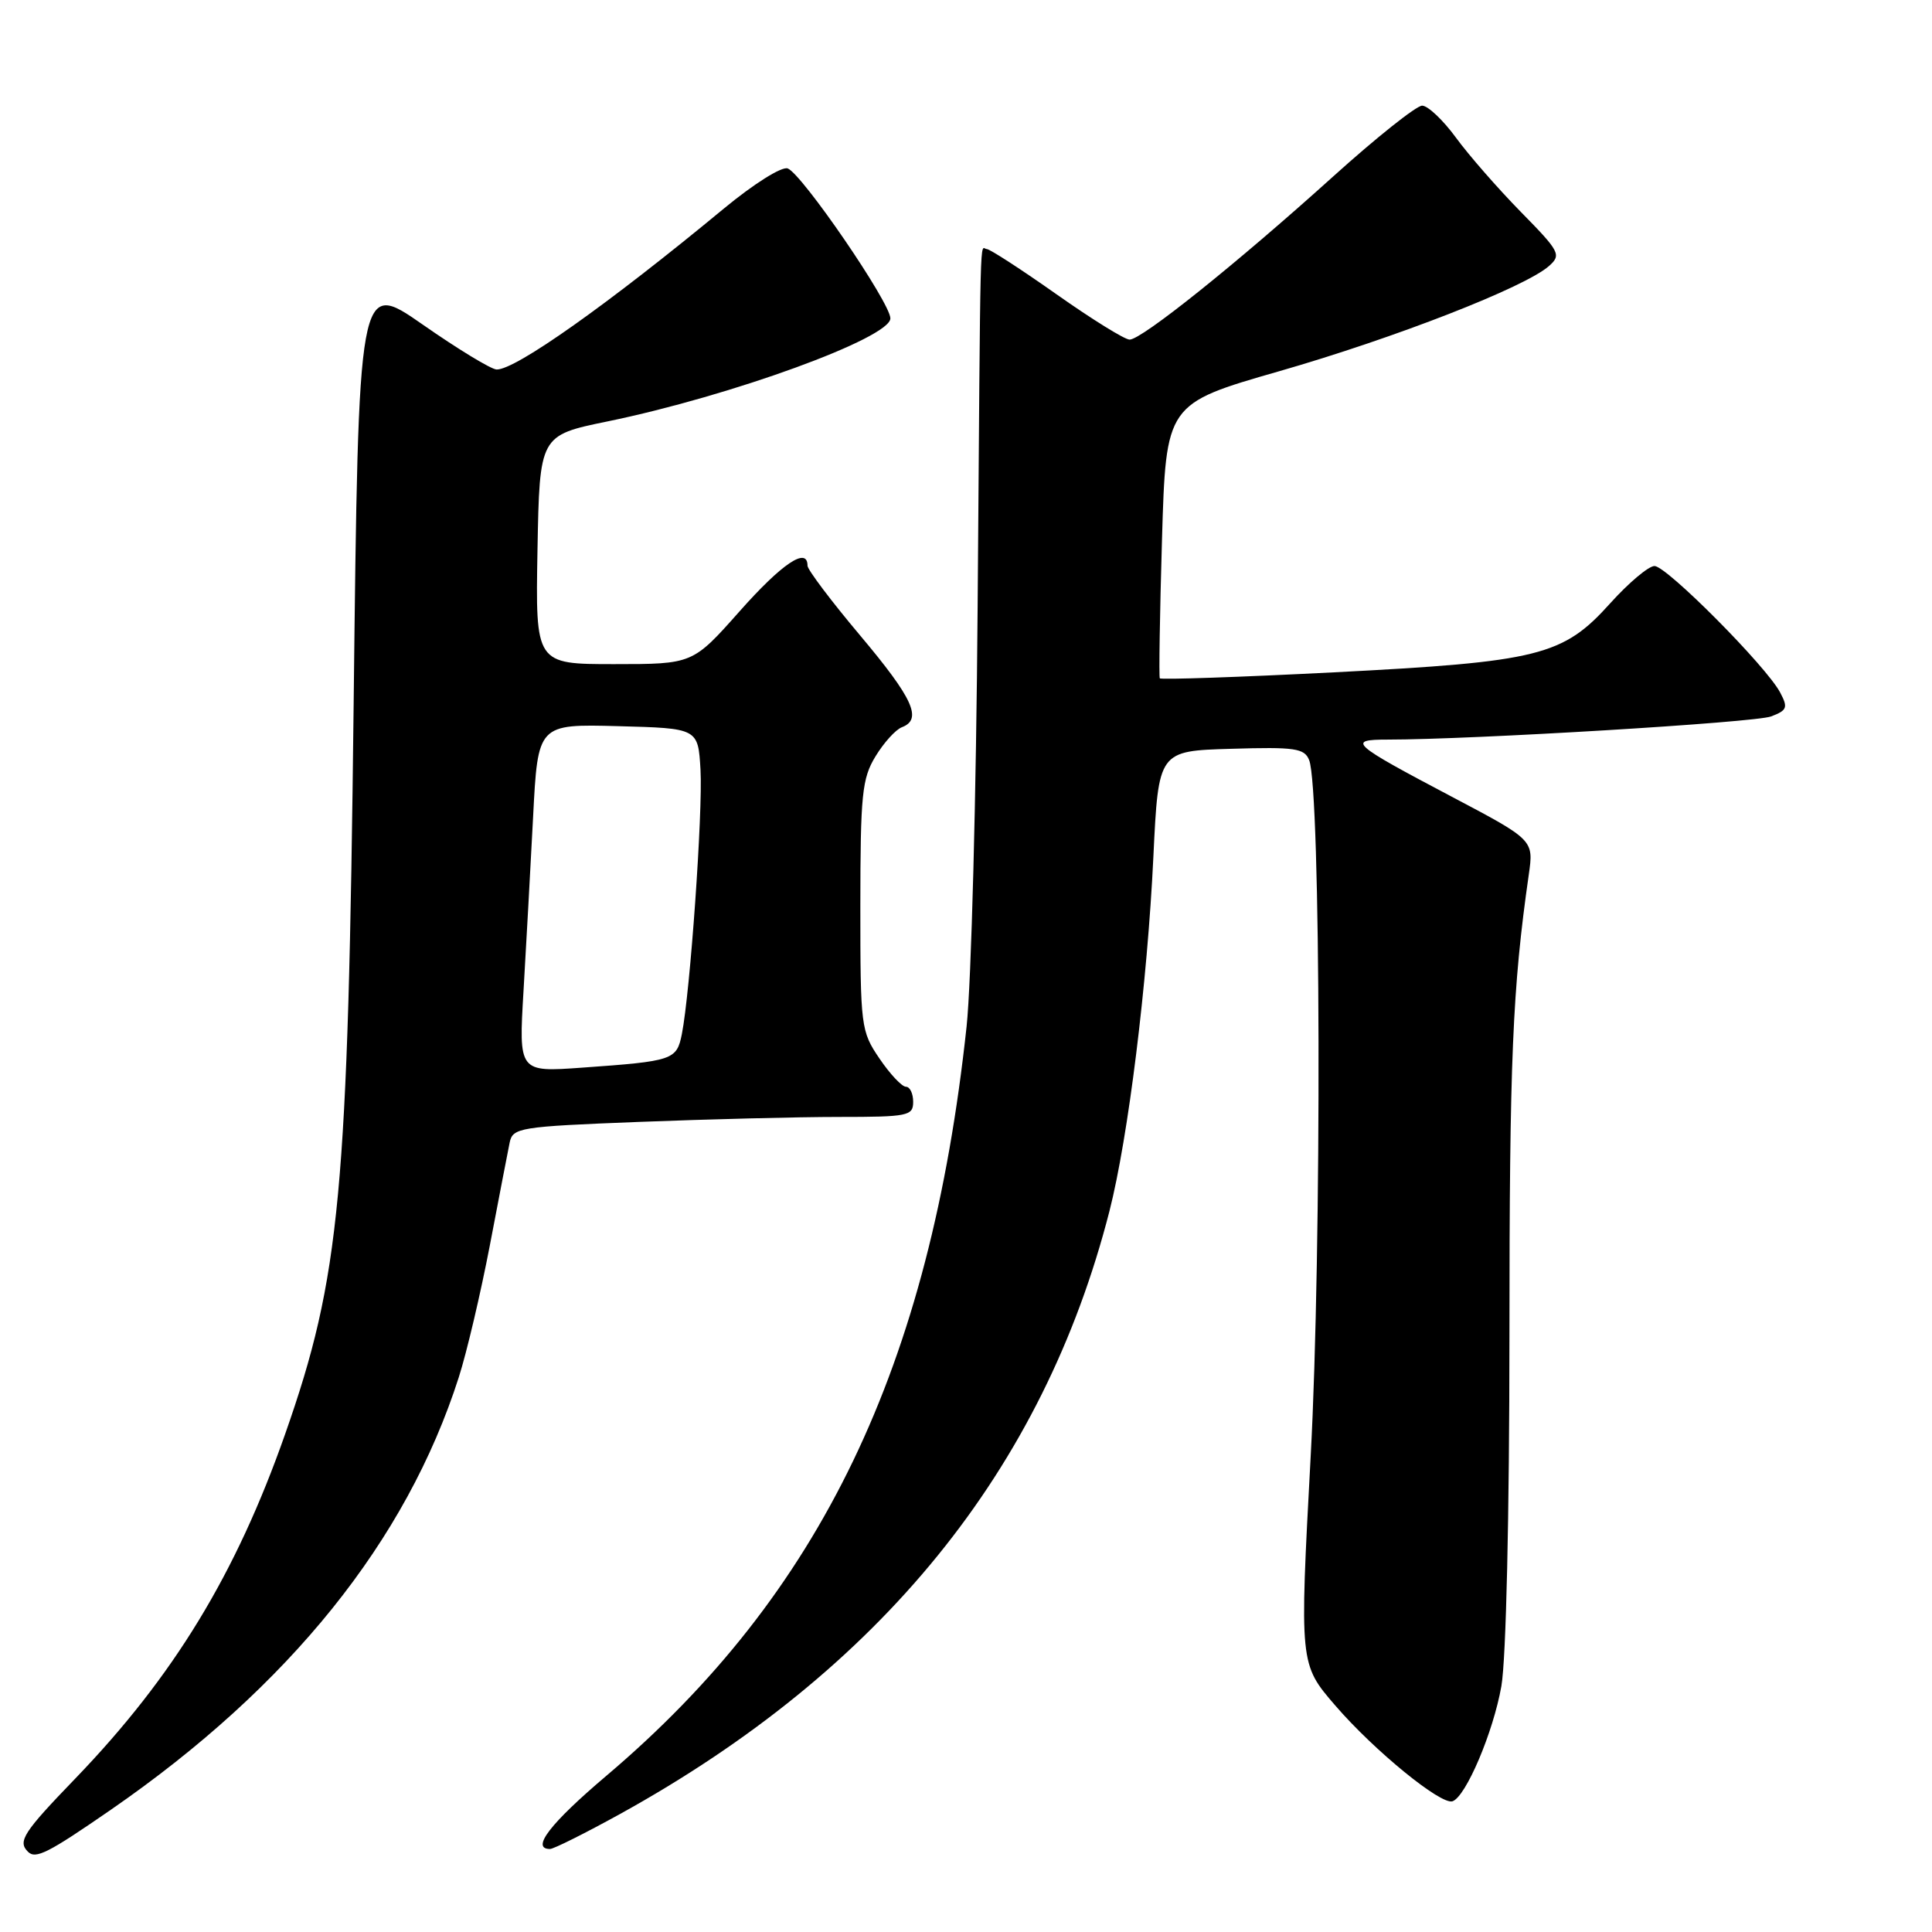 <?xml version="1.0" encoding="UTF-8" standalone="no"?>
<!DOCTYPE svg PUBLIC "-//W3C//DTD SVG 1.1//EN" "http://www.w3.org/Graphics/SVG/1.1/DTD/svg11.dtd" >
<svg xmlns="http://www.w3.org/2000/svg" xmlns:xlink="http://www.w3.org/1999/xlink" version="1.1" viewBox="0 0 256 256">
 <g >
 <path fill="currentColor"
d=" M 14.72 239.78 C 38.36 223.44 53.84 204.20 60.79 182.50 C 61.85 179.20 63.70 171.32 64.91 165.00 C 66.12 158.68 67.29 152.56 67.53 151.41 C 67.94 149.42 68.78 149.28 84.64 148.66 C 93.81 148.30 105.75 148.00 111.16 148.00 C 120.33 148.00 121.00 147.86 121.00 146.00 C 121.00 144.90 120.57 144.00 120.04 144.00 C 119.51 144.00 117.93 142.32 116.54 140.27 C 114.07 136.64 114.00 136.05 114.00 120.02 C 114.01 105.26 114.22 103.15 116.01 100.22 C 117.11 98.41 118.68 96.67 119.51 96.36 C 122.25 95.31 121.00 92.56 113.98 84.21 C 110.14 79.65 107.00 75.48 107.00 74.96 C 107.00 72.39 103.62 74.66 98.00 81.00 C 91.79 88.00 91.79 88.00 81.37 88.00 C 70.95 88.00 70.95 88.00 71.22 72.85 C 71.50 57.69 71.50 57.69 80.50 55.84 C 96.92 52.46 118.01 44.77 117.98 42.18 C 117.96 40.09 106.28 23.05 104.38 22.32 C 103.60 22.02 99.89 24.35 95.91 27.64 C 80.66 40.26 68.27 49.04 65.80 48.96 C 65.08 48.94 60.67 46.26 56.00 43.00 C 47.50 37.08 47.50 37.08 46.86 93.29 C 46.12 158.24 45.10 169.15 37.79 190.00 C 31.27 208.57 23.02 222.12 10.01 235.63 C 3.09 242.80 2.32 243.99 3.70 245.36 C 4.72 246.39 6.37 245.55 14.72 239.78 Z  M 82.13 240.38 C 116.71 221.28 138.23 194.78 147.01 160.47 C 149.49 150.75 152.03 130.29 152.83 113.50 C 153.50 99.50 153.50 99.50 163.13 99.22 C 171.60 98.96 172.85 99.15 173.47 100.72 C 175.02 104.60 175.16 165.51 173.67 193.00 C 172.19 220.50 172.19 220.50 176.94 226.00 C 182.08 231.96 190.92 239.18 192.46 238.68 C 194.23 238.09 197.87 229.53 198.94 223.42 C 199.57 219.81 200.00 200.89 200.01 176.92 C 200.01 140.46 200.41 130.96 202.57 115.90 C 203.23 111.30 203.23 111.30 192.37 105.57 C 179.02 98.53 178.43 98.00 183.86 98.00 C 195.12 98.00 232.55 95.74 234.68 94.93 C 236.81 94.12 236.94 93.76 235.88 91.76 C 234.04 88.28 220.84 75.00 219.23 75.00 C 218.45 75.00 215.81 77.22 213.37 79.93 C 207.10 86.91 203.95 87.69 176.71 89.09 C 164.17 89.73 153.81 90.08 153.68 89.88 C 153.55 89.67 153.68 81.40 153.97 71.50 C 154.50 53.50 154.50 53.50 169.50 49.19 C 184.84 44.78 202.11 38.05 205.26 35.24 C 206.91 33.77 206.69 33.34 201.53 28.09 C 198.51 25.01 194.64 20.59 192.93 18.25 C 191.22 15.91 189.20 14.00 188.44 14.00 C 187.68 14.00 182.35 18.24 176.60 23.43 C 163.83 34.95 151.28 45.00 149.68 45.00 C 149.03 45.00 144.68 42.30 140.00 39.00 C 135.32 35.70 131.16 33.00 130.75 33.00 C 129.81 33.00 129.94 27.99 129.54 80.50 C 129.36 105.25 128.70 130.22 128.08 136.00 C 123.24 181.13 108.77 211.22 80.37 235.28 C 72.90 241.61 70.29 245.00 72.88 245.00 C 73.36 245.00 77.52 242.92 82.13 240.38 Z  M 69.37 131.28 C 69.72 125.35 70.29 114.97 70.64 108.22 C 71.27 95.94 71.27 95.94 81.89 96.22 C 92.50 96.50 92.50 96.50 92.82 102.00 C 93.14 107.56 91.45 131.49 90.35 137.02 C 89.66 140.46 89.21 140.61 77.12 141.47 C 68.73 142.07 68.73 142.07 69.37 131.28 Z "/>
</g>
</svg>
